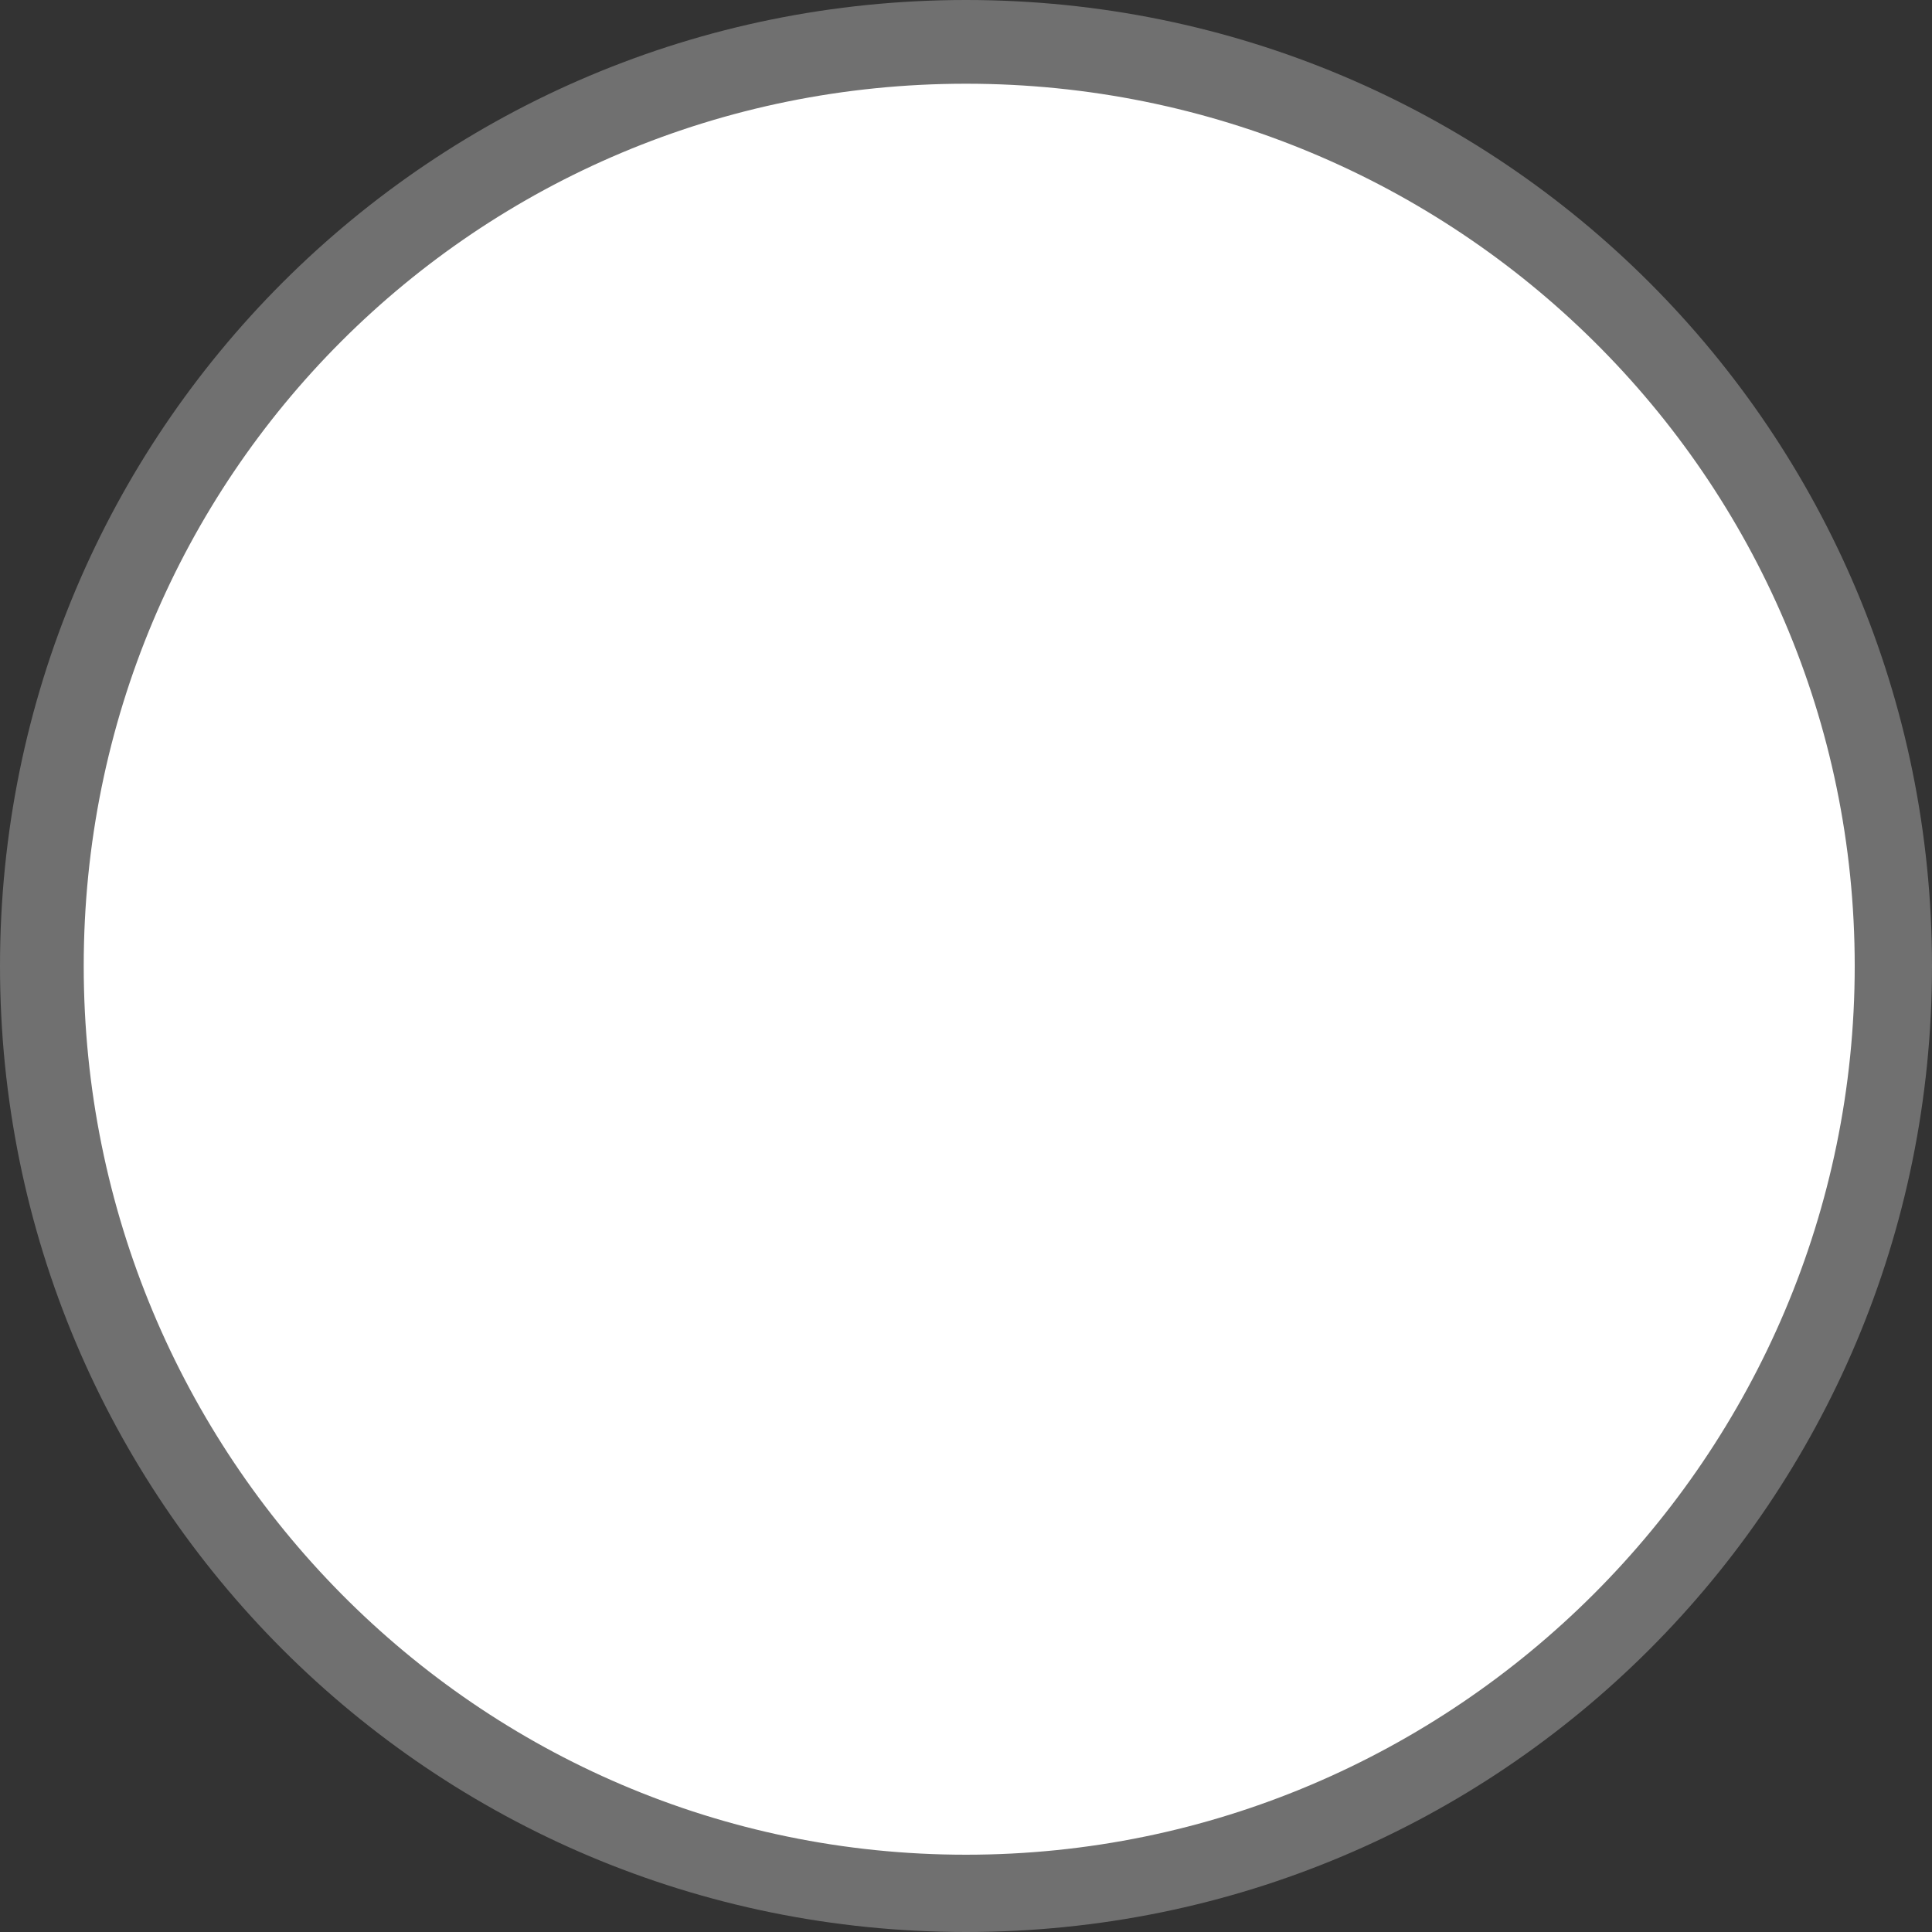 <?xml version="1.0" encoding="utf-8"?>
<!-- Generator: Adobe Illustrator 22.1.0, SVG Export Plug-In . SVG Version: 6.00 Build 0)  -->
<svg version="1.1" id="Layer_1" xmlns="http://www.w3.org/2000/svg" xmlns:xlink="http://www.w3.org/1999/xlink" x="0px" y="0px"
	 viewBox="0 0 30 30" style="enable-background:new 0 0 30 30;" xml:space="preserve">
<rect x="0" y="0" width="30" height="30" fill="#333333" stroke="none"/>
<style type="text/css">
	.st0{fill:#FFFFFF;}
	.st1{fill:#707070;}
</style>
<g id="Path_13517">
	<path class="st0" d="M15,29.4C7.1,29.4,0.6,22.9,0.6,15S7.1,0.6,15,0.6S29.4,7.1,29.4,15S22.9,29.4,15,29.4z"/>
	<path class="st1" d="M15,1.3C7.4,1.3,1.3,7.4,1.3,15S7.4,28.8,15,28.8S28.8,22.6,28.8,15S22.6,1.3,15,1.3 M15,0c8.3,0,15,6.7,15,15
		s-6.7,15-15,15S0,23.3,0,15S6.7,0,15,0z"/>
</g>
</svg>
